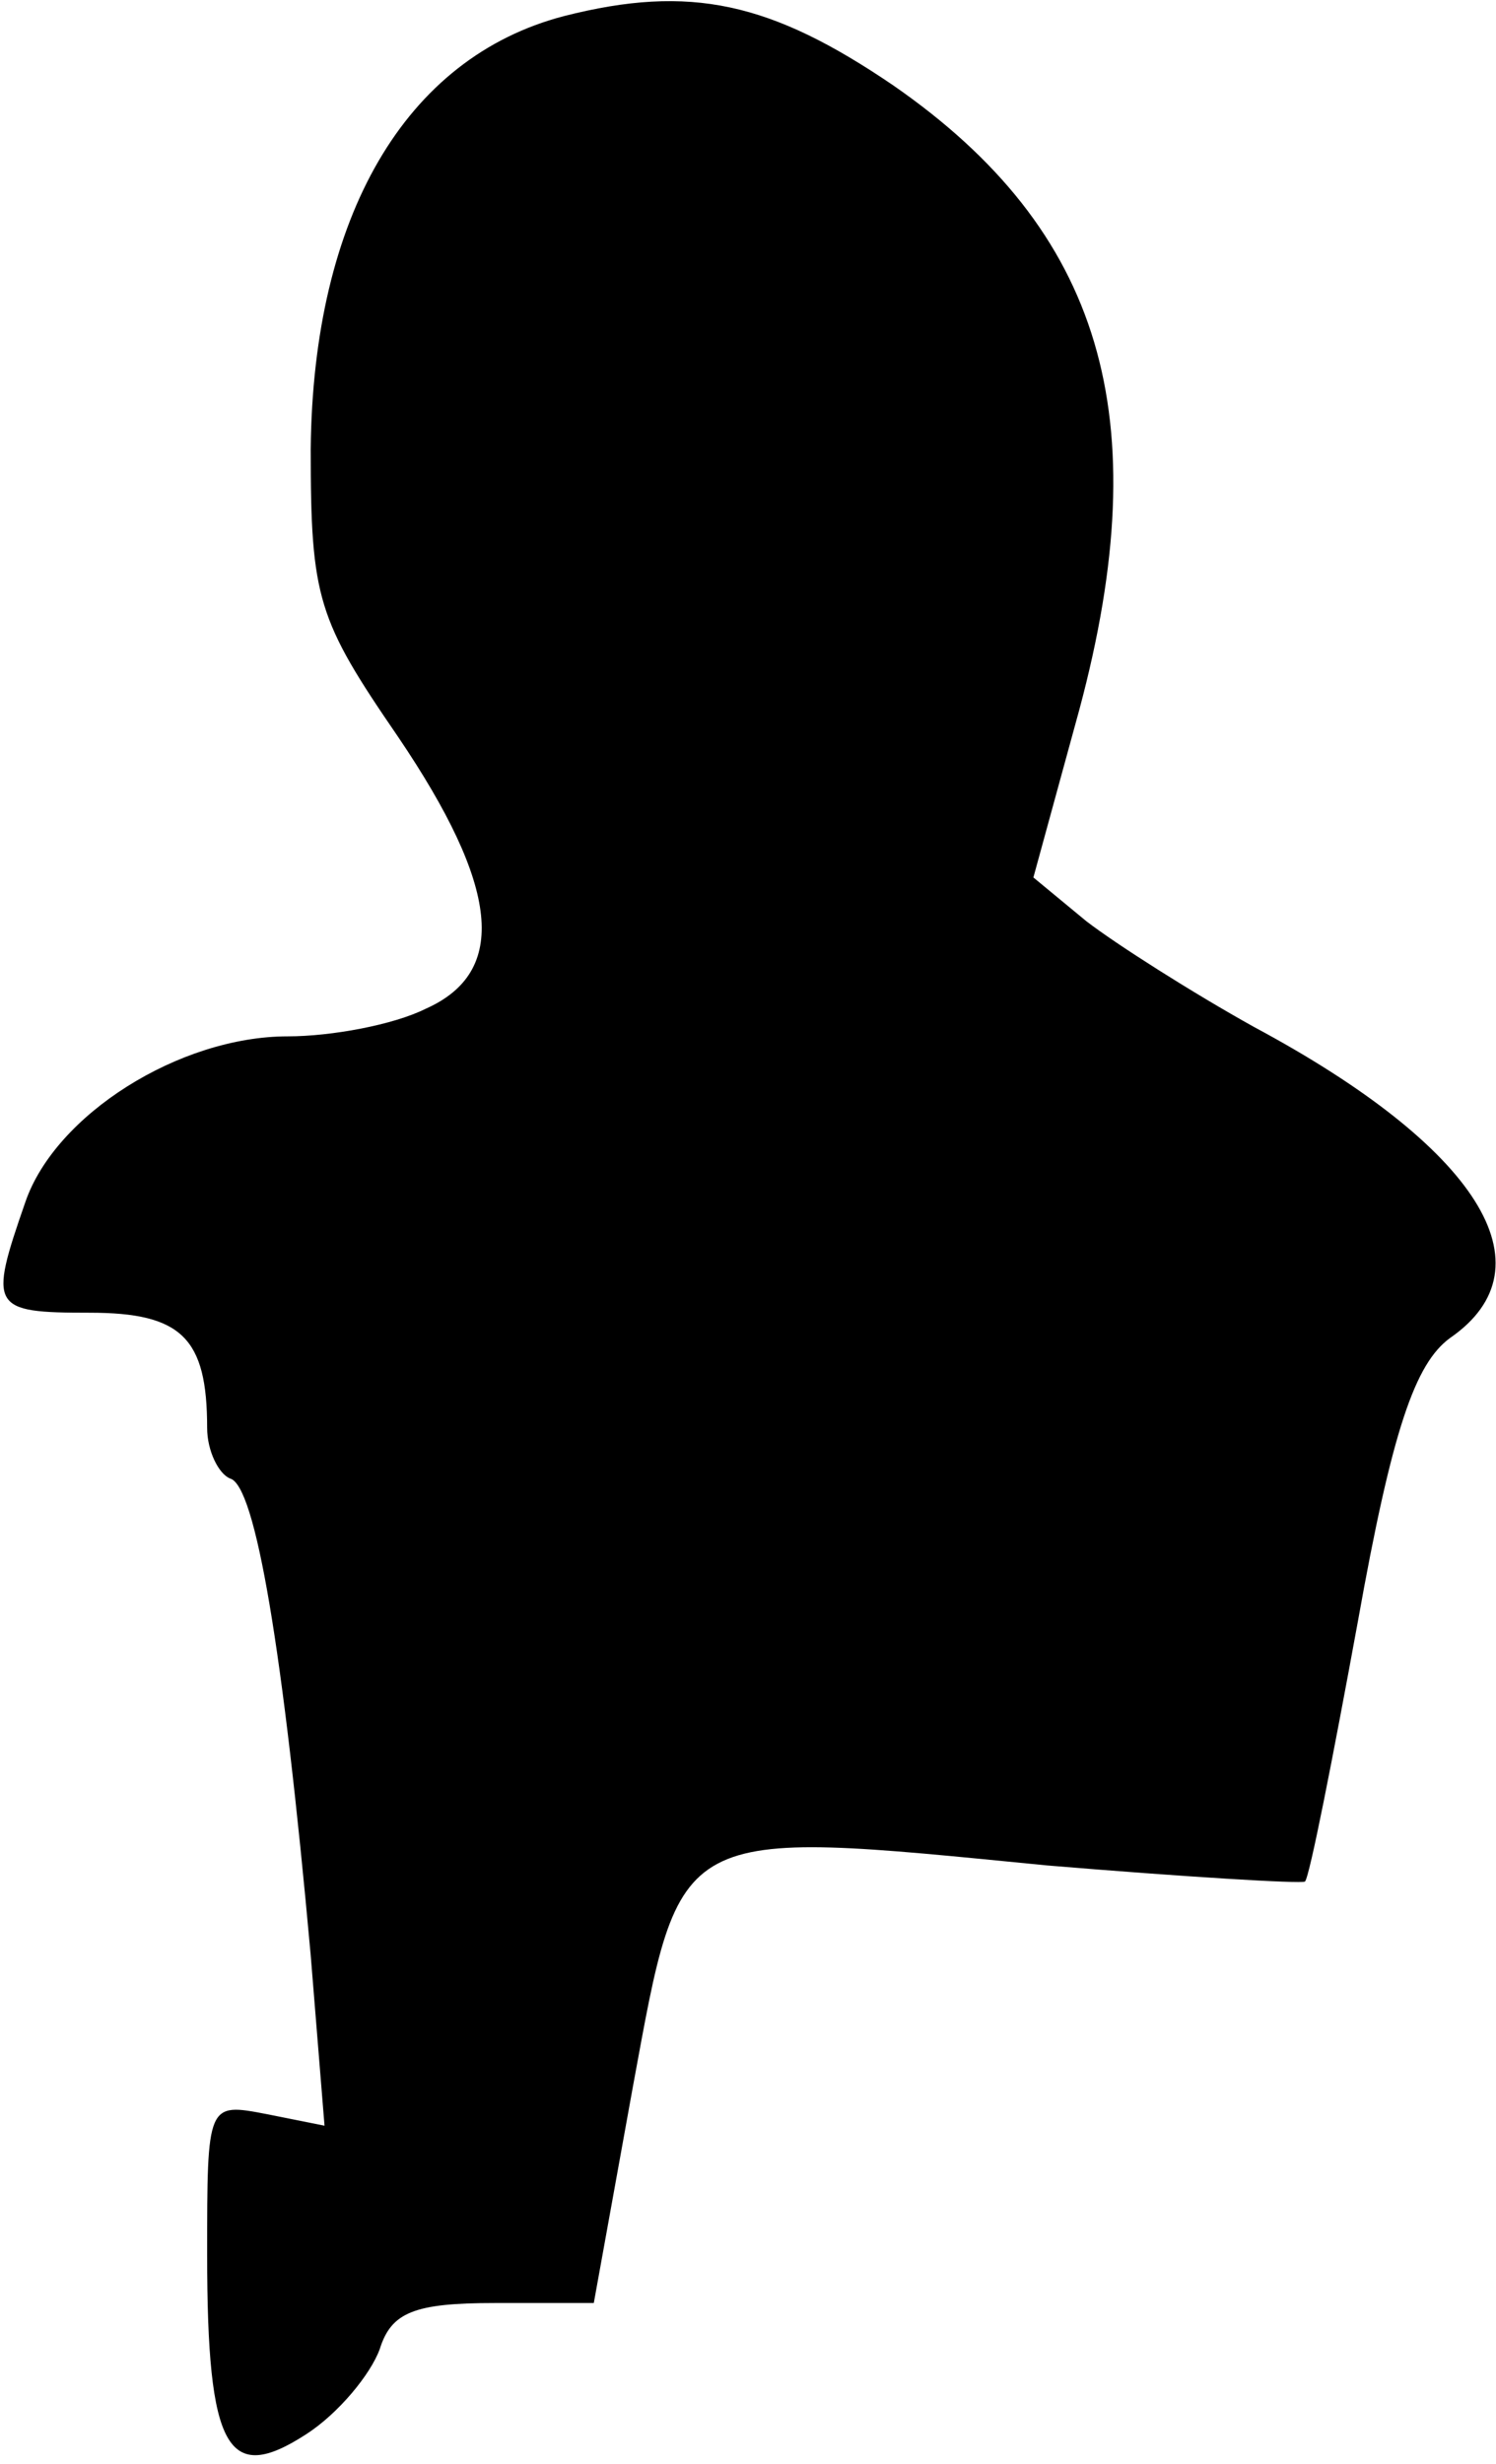 <?xml version="1.0" standalone="no"?>
<!DOCTYPE svg PUBLIC "-//W3C//DTD SVG 20010904//EN"
 "http://www.w3.org/TR/2001/REC-SVG-20010904/DTD/svg10.dtd">
<svg version="1.0" xmlns="http://www.w3.org/2000/svg"
 width="65pt" height="107pt" viewBox="0 0 65 107"
 preserveAspectRatio="xMidYMid meet">
<g transform="translate(0,107) scale(0.1,-0.1)"
fill="#000000" stroke="none">
<path fill="#000000" stroke="none" d="M245 1063 c-69 -18 -109 -87 -110 -188
0 -65 3 -74 38 -125 44 -65 48 -102 12 -118 -14 -7 -41 -12 -60 -12 -47 0
-101 -34 -114 -72 -16 -46 -15 -48 28 -48 40 0 51 -11 51 -50 0 -10 5 -20 10
-22 11 -3 23 -74 35 -207 l6 -74 -25 5 c-26 5 -26 5 -26 -61 0 -85 9 -100 43
-78 14 9 28 26 32 37 5 16 15 20 50 20 l43 0 17 94 c21 114 17 112 180 96 60
-5 110 -8 112 -7 2 2 12 53 23 113 15 84 25 112 40 123 45 31 12 83 -85 135
-27 15 -60 36 -73 46 l-23 19 20 73 c34 127 10 208 -81 271 -53 36 -88 44
-143 30z"/>
</g>
</svg>
